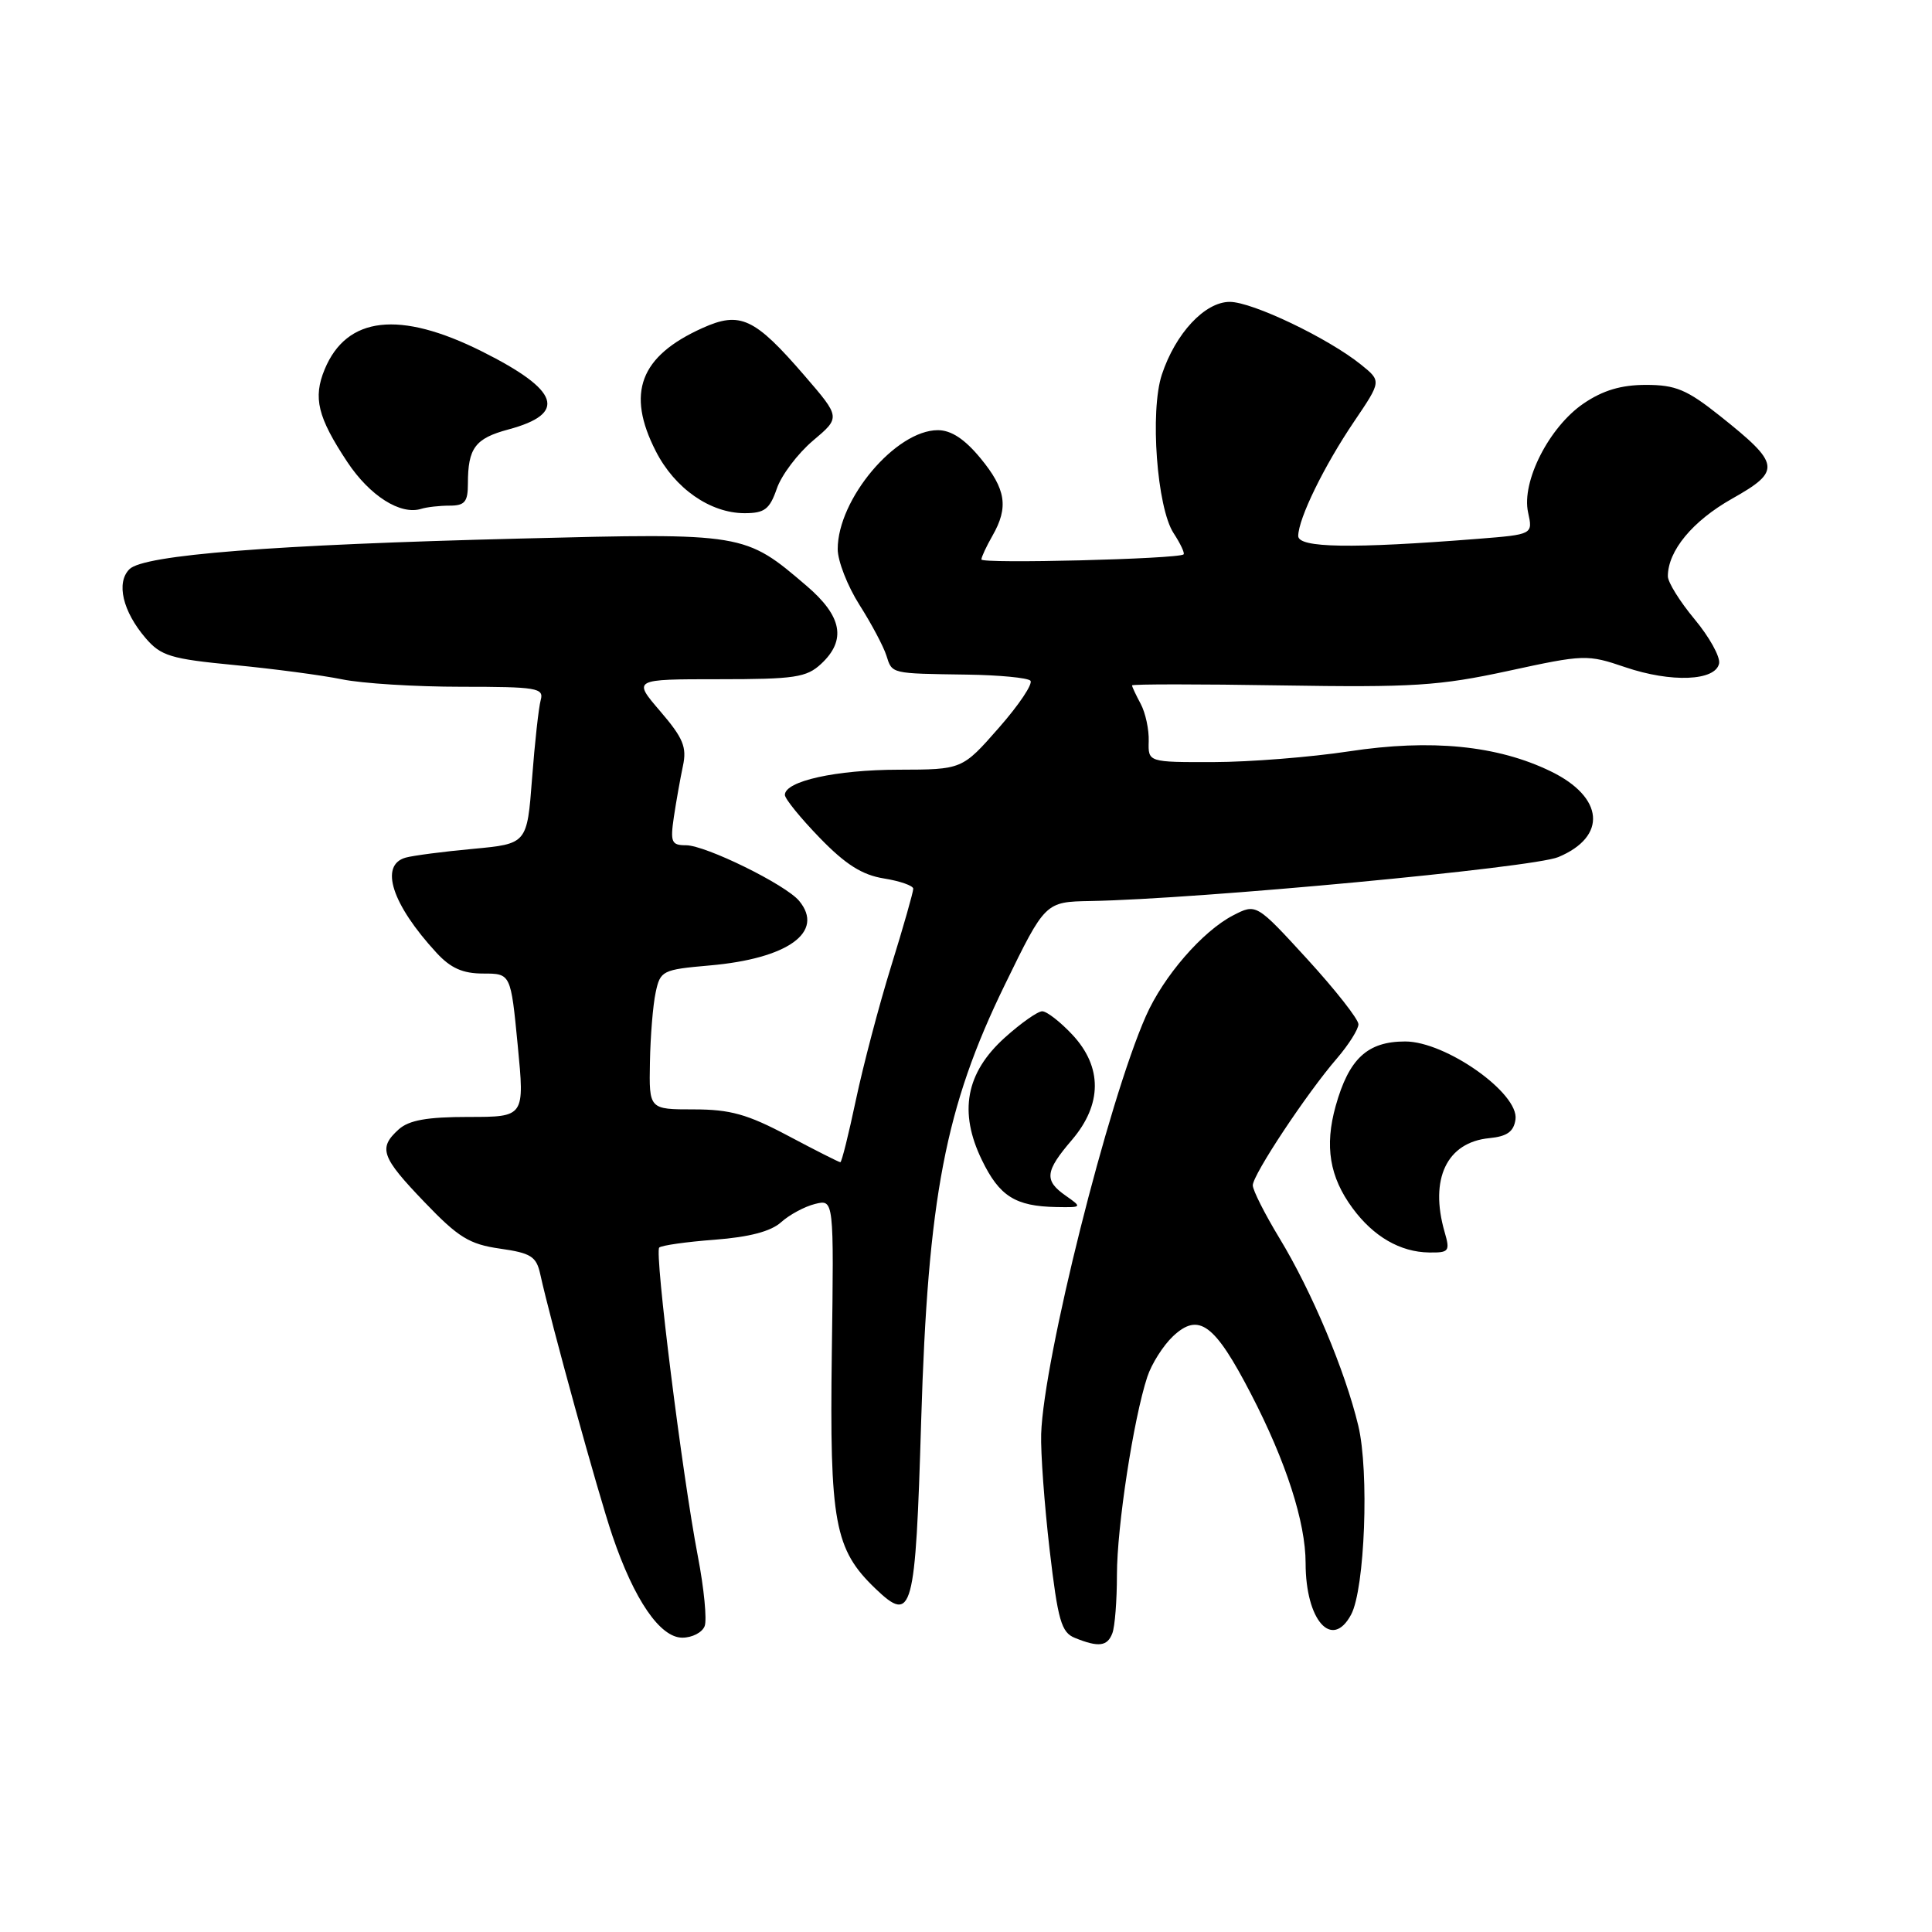 <?xml version="1.0" encoding="UTF-8" standalone="no"?>
<!DOCTYPE svg PUBLIC "-//W3C//DTD SVG 1.1//EN" "http://www.w3.org/Graphics/SVG/1.1/DTD/svg11.dtd" >
<svg xmlns="http://www.w3.org/2000/svg" xmlns:xlink="http://www.w3.org/1999/xlink" version="1.1" viewBox="0 0 256 256">
 <g >
 <path fill="currentColor"
d=" M 147.39 216.42 C 147.73 215.55 148.00 212.06 148.00 208.67 C 148.00 202.29 150.20 187.97 152.02 182.45 C 152.59 180.71 154.13 178.29 155.43 177.06 C 158.85 173.85 160.95 175.41 165.77 184.72 C 170.40 193.65 173.00 201.71 173.00 207.12 C 173.00 214.71 176.50 218.67 179.03 213.94 C 180.85 210.54 181.44 194.99 179.98 188.91 C 178.23 181.61 173.80 171.08 169.52 164.04 C 167.59 160.85 166.00 157.71 166.00 157.06 C 166.00 155.66 173.16 144.85 177.17 140.22 C 178.72 138.41 180.00 136.38 180.00 135.72 C 180.00 135.05 176.95 131.17 173.23 127.10 C 166.46 119.71 166.46 119.71 163.38 121.30 C 159.33 123.40 154.17 129.35 151.84 134.63 C 146.84 145.93 138.29 180.06 137.96 190.00 C 137.88 192.47 138.39 199.38 139.08 205.35 C 140.18 214.74 140.63 216.31 142.43 217.03 C 145.56 218.30 146.73 218.16 147.39 216.42 Z  M 93.37 215.47 C 93.69 214.64 93.29 210.47 92.47 206.22 C 90.39 195.40 86.71 165.96 87.35 165.31 C 87.65 165.02 90.95 164.55 94.69 164.27 C 99.28 163.92 102.15 163.17 103.50 161.95 C 104.60 160.96 106.62 159.87 108.00 159.53 C 110.50 158.91 110.50 158.91 110.22 179.20 C 109.92 201.77 110.57 205.30 116.02 210.52 C 120.90 215.19 121.30 213.72 122.06 188.26 C 122.95 158.67 125.25 146.68 133.14 130.50 C 138.50 119.50 138.50 119.50 144.50 119.39 C 158.85 119.13 203.12 114.98 206.48 113.57 C 213.00 110.85 212.54 105.63 205.49 102.21 C 198.42 98.77 189.62 97.90 178.74 99.56 C 173.66 100.33 165.59 100.97 160.82 100.98 C 152.13 101.00 152.13 101.00 152.21 98.21 C 152.26 96.67 151.78 94.45 151.15 93.27 C 150.52 92.10 150.00 90.99 150.00 90.82 C 150.00 90.64 158.89 90.64 169.75 90.82 C 187.23 91.10 190.69 90.88 199.85 88.90 C 209.93 86.71 210.33 86.70 215.36 88.41 C 221.45 90.48 227.34 90.24 227.79 87.90 C 227.95 87.02 226.49 84.39 224.54 82.05 C 222.60 79.72 221.00 77.16 221.00 76.36 C 221.00 72.99 224.27 69.04 229.49 66.09 C 236.07 62.38 235.94 61.51 227.89 55.10 C 223.53 51.63 222.03 51.00 218.10 51.00 C 214.82 51.00 212.40 51.72 209.84 53.46 C 205.28 56.56 201.58 63.81 202.48 67.90 C 203.12 70.82 203.12 70.82 195.81 71.40 C 179.09 72.72 172.00 72.61 172.02 71.01 C 172.06 68.67 175.44 61.75 179.43 55.85 C 183.05 50.50 183.05 50.50 180.36 48.33 C 176.00 44.81 165.94 40.00 162.95 40.00 C 159.65 40.00 155.76 44.17 153.95 49.64 C 152.35 54.49 153.30 67.28 155.51 70.65 C 156.42 72.04 157.01 73.30 156.83 73.46 C 156.12 74.07 130.00 74.73 130.04 74.13 C 130.05 73.79 130.71 72.38 131.50 71.00 C 133.67 67.21 133.30 64.82 129.93 60.73 C 127.83 58.18 126.04 57.00 124.27 57.00 C 118.70 57.00 111.00 66.14 111.00 72.76 C 111.00 74.33 112.30 77.66 113.89 80.16 C 115.48 82.66 117.08 85.68 117.45 86.86 C 118.23 89.31 117.96 89.24 128.17 89.39 C 132.38 89.45 136.15 89.81 136.53 90.19 C 136.91 90.58 135.04 93.38 132.36 96.43 C 127.50 101.97 127.50 101.97 119.07 101.99 C 110.78 102.00 104.00 103.50 104.00 105.33 C 104.00 105.84 106.08 108.40 108.62 111.02 C 112.04 114.55 114.24 115.94 117.12 116.40 C 119.25 116.74 121.01 117.36 121.01 117.76 C 121.02 118.17 119.71 122.78 118.09 128.00 C 116.47 133.22 114.37 141.21 113.41 145.75 C 112.45 150.29 111.53 154.00 111.35 154.00 C 111.17 154.00 108.06 152.43 104.43 150.50 C 99.04 147.64 96.76 147.00 91.92 147.00 C 86.00 147.00 86.00 147.00 86.12 140.75 C 86.18 137.31 86.52 133.15 86.88 131.50 C 87.49 128.62 87.77 128.48 94.01 127.93 C 104.41 127.03 109.31 123.49 105.89 119.37 C 104.10 117.21 93.49 112.00 90.90 112.00 C 88.97 112.00 88.80 111.60 89.29 108.25 C 89.60 106.19 90.14 103.15 90.49 101.50 C 91.03 99.00 90.53 97.80 87.49 94.25 C 83.84 90.00 83.84 90.00 95.23 90.00 C 105.31 90.00 106.87 89.77 108.81 87.96 C 112.18 84.82 111.59 81.66 106.89 77.64 C 98.69 70.62 98.64 70.61 69.02 71.36 C 36.08 72.18 19.05 73.52 17.15 75.42 C 15.36 77.21 16.26 81.02 19.30 84.56 C 21.33 86.92 22.62 87.31 31.04 88.12 C 36.24 88.62 42.66 89.47 45.30 90.01 C 47.94 90.56 55.06 91.00 61.12 91.00 C 71.13 91.00 72.09 91.16 71.65 92.75 C 71.38 93.71 70.86 98.40 70.50 103.16 C 69.84 111.81 69.84 111.81 62.67 112.48 C 58.73 112.84 54.71 113.37 53.75 113.64 C 50.24 114.63 51.93 119.84 57.84 126.25 C 59.72 128.29 61.32 129.00 64.03 129.00 C 67.68 129.00 67.68 129.00 68.60 138.50 C 69.52 148.00 69.52 148.00 62.09 148.00 C 56.58 148.00 54.19 148.43 52.83 149.65 C 50.09 152.13 50.51 153.31 56.25 159.29 C 60.73 163.97 62.19 164.87 66.25 165.45 C 70.35 166.03 71.07 166.49 71.58 168.81 C 72.97 175.14 79.27 197.99 81.15 203.50 C 84.04 212.01 87.47 217.00 90.41 217.00 C 91.72 217.00 93.05 216.31 93.37 215.47 Z  M 191.42 163.25 C 189.39 156.21 191.71 151.35 197.35 150.81 C 199.70 150.58 200.58 149.95 200.81 148.33 C 201.30 144.87 191.58 138.00 186.20 138.00 C 181.19 138.00 178.74 140.27 176.98 146.56 C 175.50 151.87 176.17 155.96 179.23 160.10 C 181.99 163.85 185.54 165.91 189.36 165.96 C 192.01 166.00 192.16 165.80 191.42 163.25 Z  M 141.22 158.44 C 138.33 156.42 138.46 155.22 142.04 151.04 C 146.06 146.33 146.08 141.37 142.10 137.11 C 140.50 135.40 138.70 134.00 138.10 134.00 C 137.50 134.00 135.26 135.58 133.13 137.50 C 127.98 142.15 127.01 147.33 130.10 153.70 C 132.42 158.50 134.53 159.84 139.97 159.94 C 143.40 160.00 143.41 159.98 141.22 158.44 Z  M 59.58 67.00 C 61.59 67.00 62.00 66.50 62.00 64.08 C 62.00 59.37 62.96 58.09 67.35 56.91 C 75.21 54.80 74.18 51.73 63.87 46.57 C 52.94 41.10 45.94 41.90 43.02 48.94 C 41.46 52.71 42.09 55.28 46.01 61.20 C 49.00 65.71 53.07 68.29 55.83 67.42 C 56.56 67.19 58.25 67.00 59.58 67.00 Z  M 102.93 64.75 C 103.54 62.96 105.70 60.11 107.71 58.40 C 111.38 55.31 111.38 55.31 106.61 49.78 C 99.98 42.10 98.08 41.21 93.07 43.47 C 84.79 47.20 82.95 52.07 86.90 59.79 C 89.41 64.72 94.10 67.99 98.65 68.00 C 101.31 68.00 101.98 67.49 102.93 64.75 Z "/>
</g>
</svg>